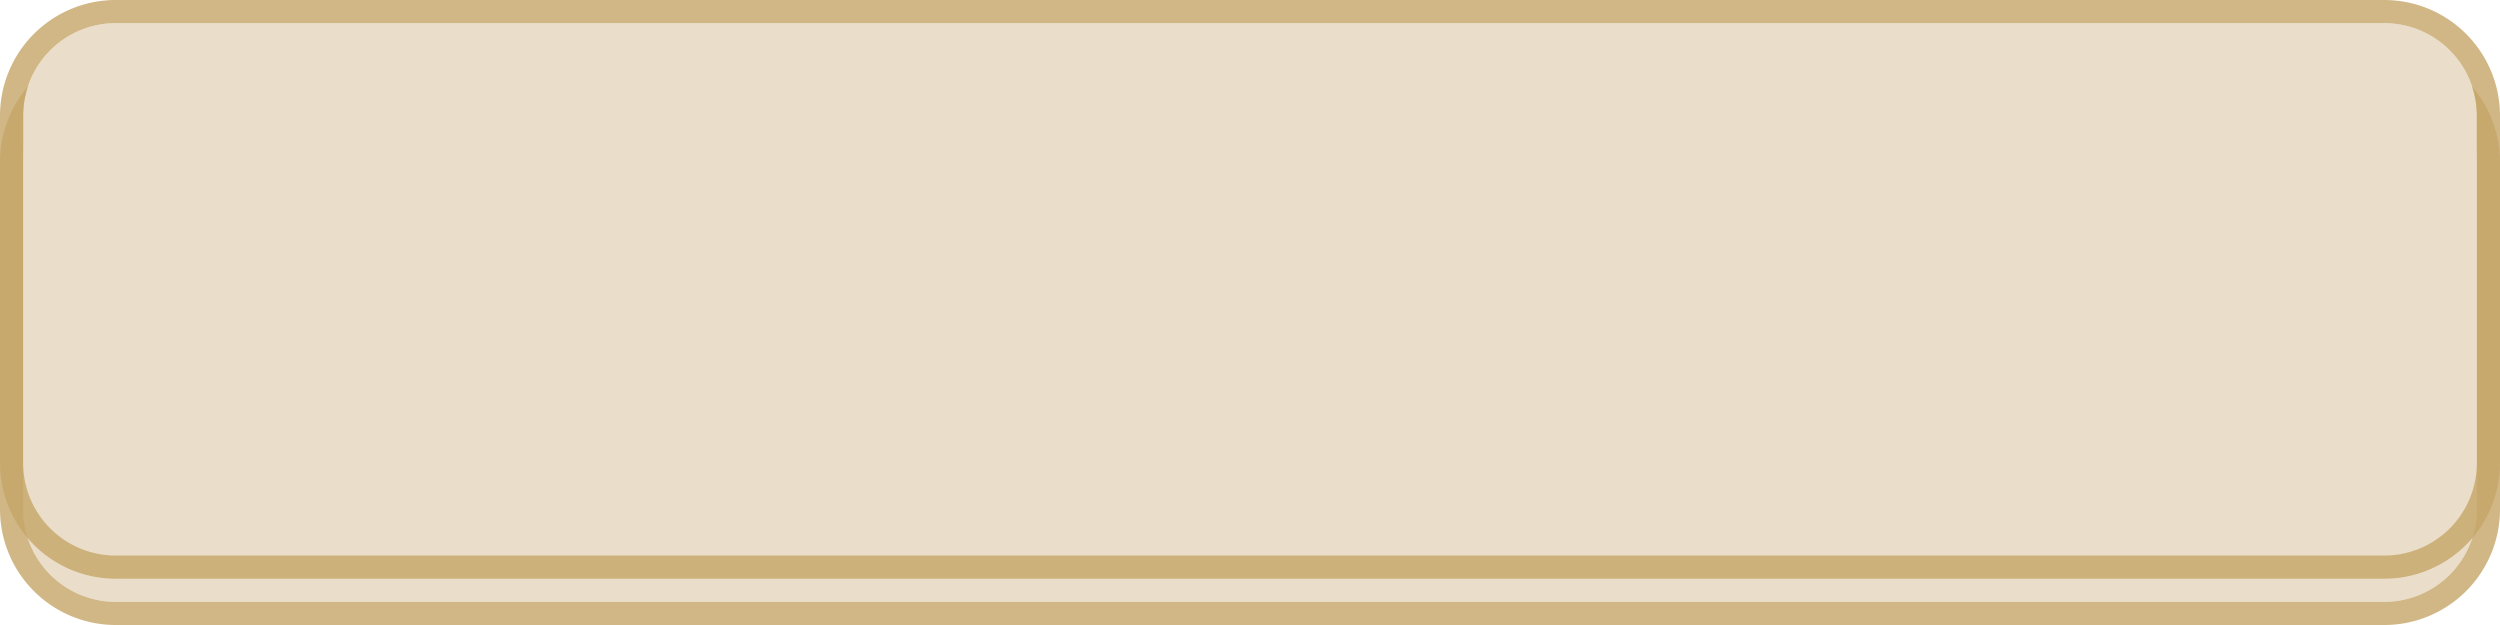 ﻿<?xml version="1.0" encoding="utf-8"?>
<svg version="1.1" xmlns:xlink="http://www.w3.org/1999/xlink" width="108px" height="27px" xmlns="http://www.w3.org/2000/svg">
  <defs>
    <filter x="238px" y="8px" width="108px" height="27px" filterUnits="userSpaceOnUse" id="filter169">
      <feOffset dx="0" dy="2" in="SourceAlpha" result="shadowOffsetInner" />
      <feGaussianBlur stdDeviation="0" in="shadowOffsetInner" result="shadowGaussian" />
      <feComposite in2="shadowGaussian" operator="atop" in="SourceAlpha" result="shadowComposite" />
      <feColorMatrix type="matrix" values="0 0 0 0 0.776  0 0 0 0 0.651  0 0 0 0 0.404  0 0 0 0.804 0  " in="shadowComposite" />
    </filter>
    <g id="widget170">
      <path d="M 239 13  A 4 4 0 0 1 243 9 L 341 9  A 4 4 0 0 1 345 13 L 345 28  A 4 4 0 0 1 341 32 L 243 32  A 4 4 0 0 1 239 28 L 239 13  Z " fill-rule="nonzero" fill="#eadeca" stroke="none" />
      <path d="M 238.5 13  A 4.5 4.5 0 0 1 243 8.5 L 341 8.5  A 4.5 4.5 0 0 1 345.5 13 L 345.5 28  A 4.5 4.5 0 0 1 341 32.5 L 243 32.5  A 4.5 4.5 0 0 1 238.5 28 L 238.5 13  Z " stroke-width="1" stroke="#c6a667" fill="none" stroke-opacity="0.804" />
    </g>
  </defs>
  <g transform="matrix(1 0 0 1 -238 -8 )">
    <use xlink:href="#widget170" filter="url(#filter169)" />
    <use xlink:href="#widget170" />
  </g>
</svg>